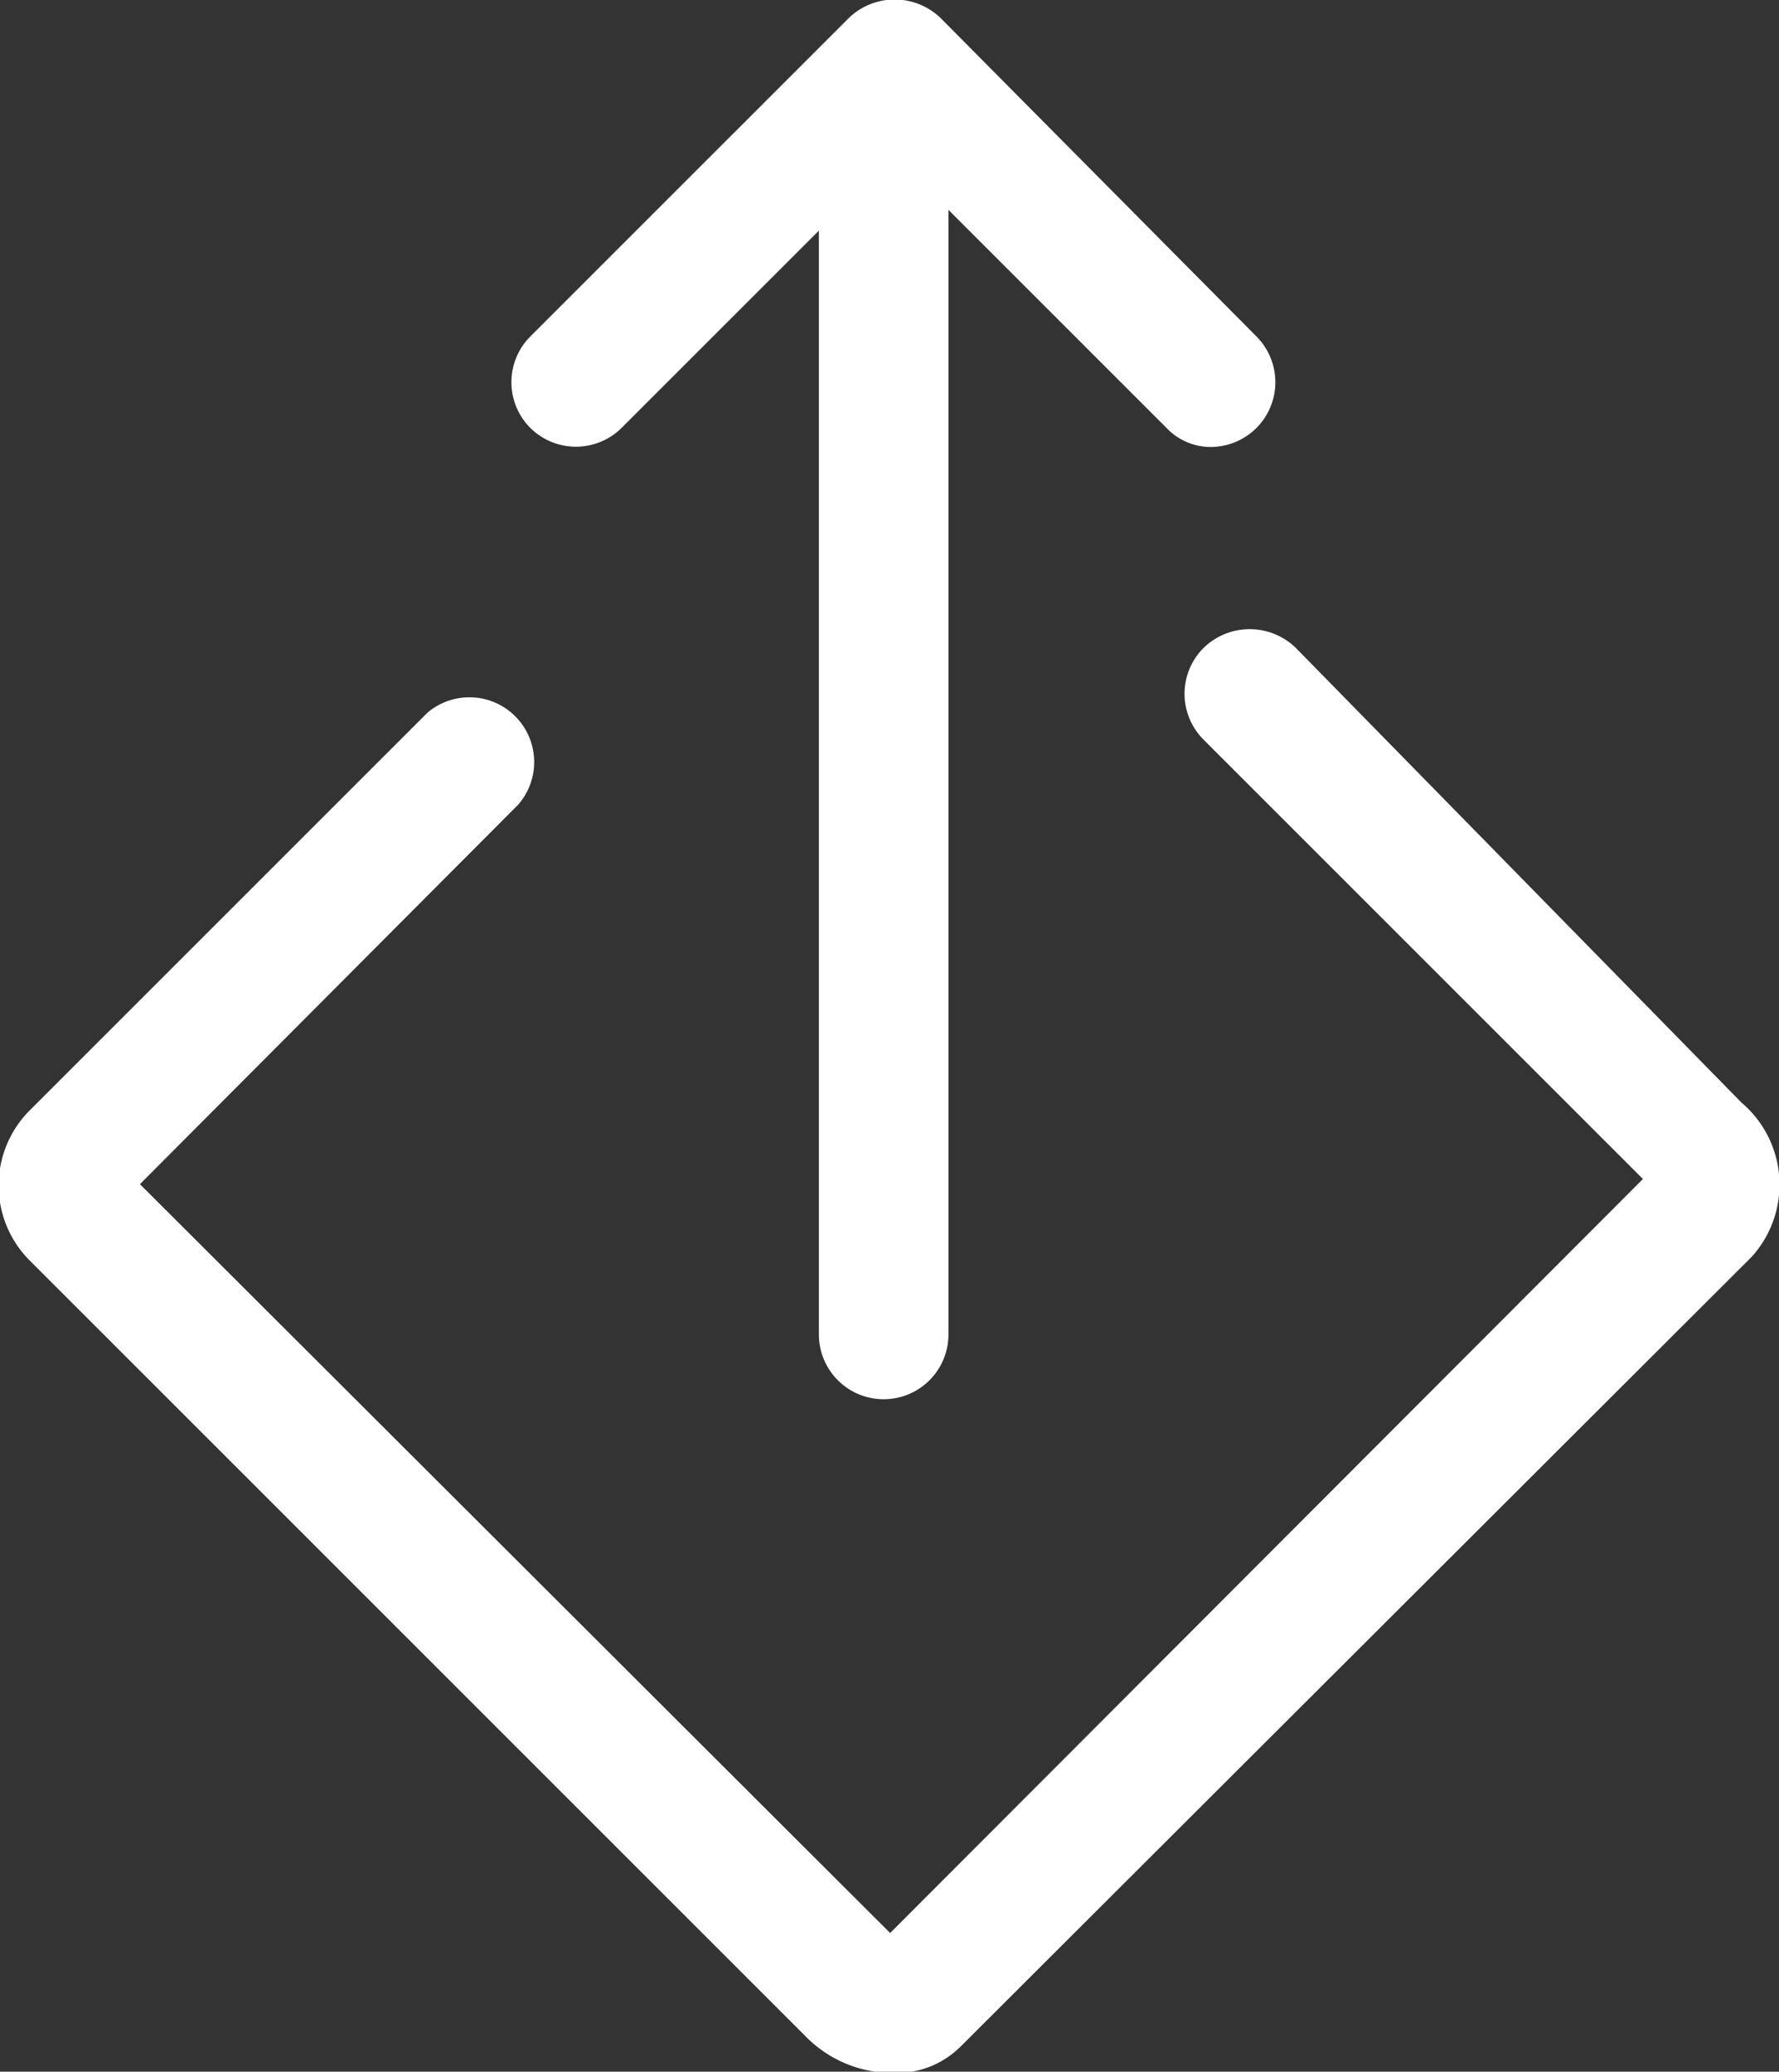 <svg xmlns="http://www.w3.org/2000/svg" viewBox="0 0 13.73 15.99">
  <rect x="0" y="0" width="13.73" height="15.99" fill="#333333" stroke="none"/>
  <defs>
    <style>
      .cls-1 {
        fill: #fff;
      }
    </style>
  </defs>
  <title>External</title>
  <g id="Layer_2" data-name="Layer 2">
    <g id="Layer_1-2" data-name="Layer 1">
      <path class="cls-1" d="M13.44,8.51,10,5a.51.51,0,0,0-.71,0,.5.5,0,0,0,0,.71l3.39,3.39L6.87,14.92,1.08,9.14,4,6.21A.5.5,0,0,0,3.3,5.5L.22,8.58a.82.82,0,0,0,0,1.14l6,6A.94.94,0,0,0,6.9,16h0a.7.7,0,0,0,.52-.21l6.1-6.09A.83.83,0,0,0,13.44,8.51Z"/>
      <path class="cls-1" d="M4.8,3.3,6.32,1.78V10.3a.5.5,0,0,0,1,0V1.62L9,3.3a.47.47,0,0,0,.35.15.5.5,0,0,0,.35-.85L7.26.14a.51.51,0,0,0-.71,0L4.09,2.6a.5.5,0,0,0,0,.7A.5.5,0,0,0,4.8,3.3Z"/>
    </g>
  </g>
</svg>
